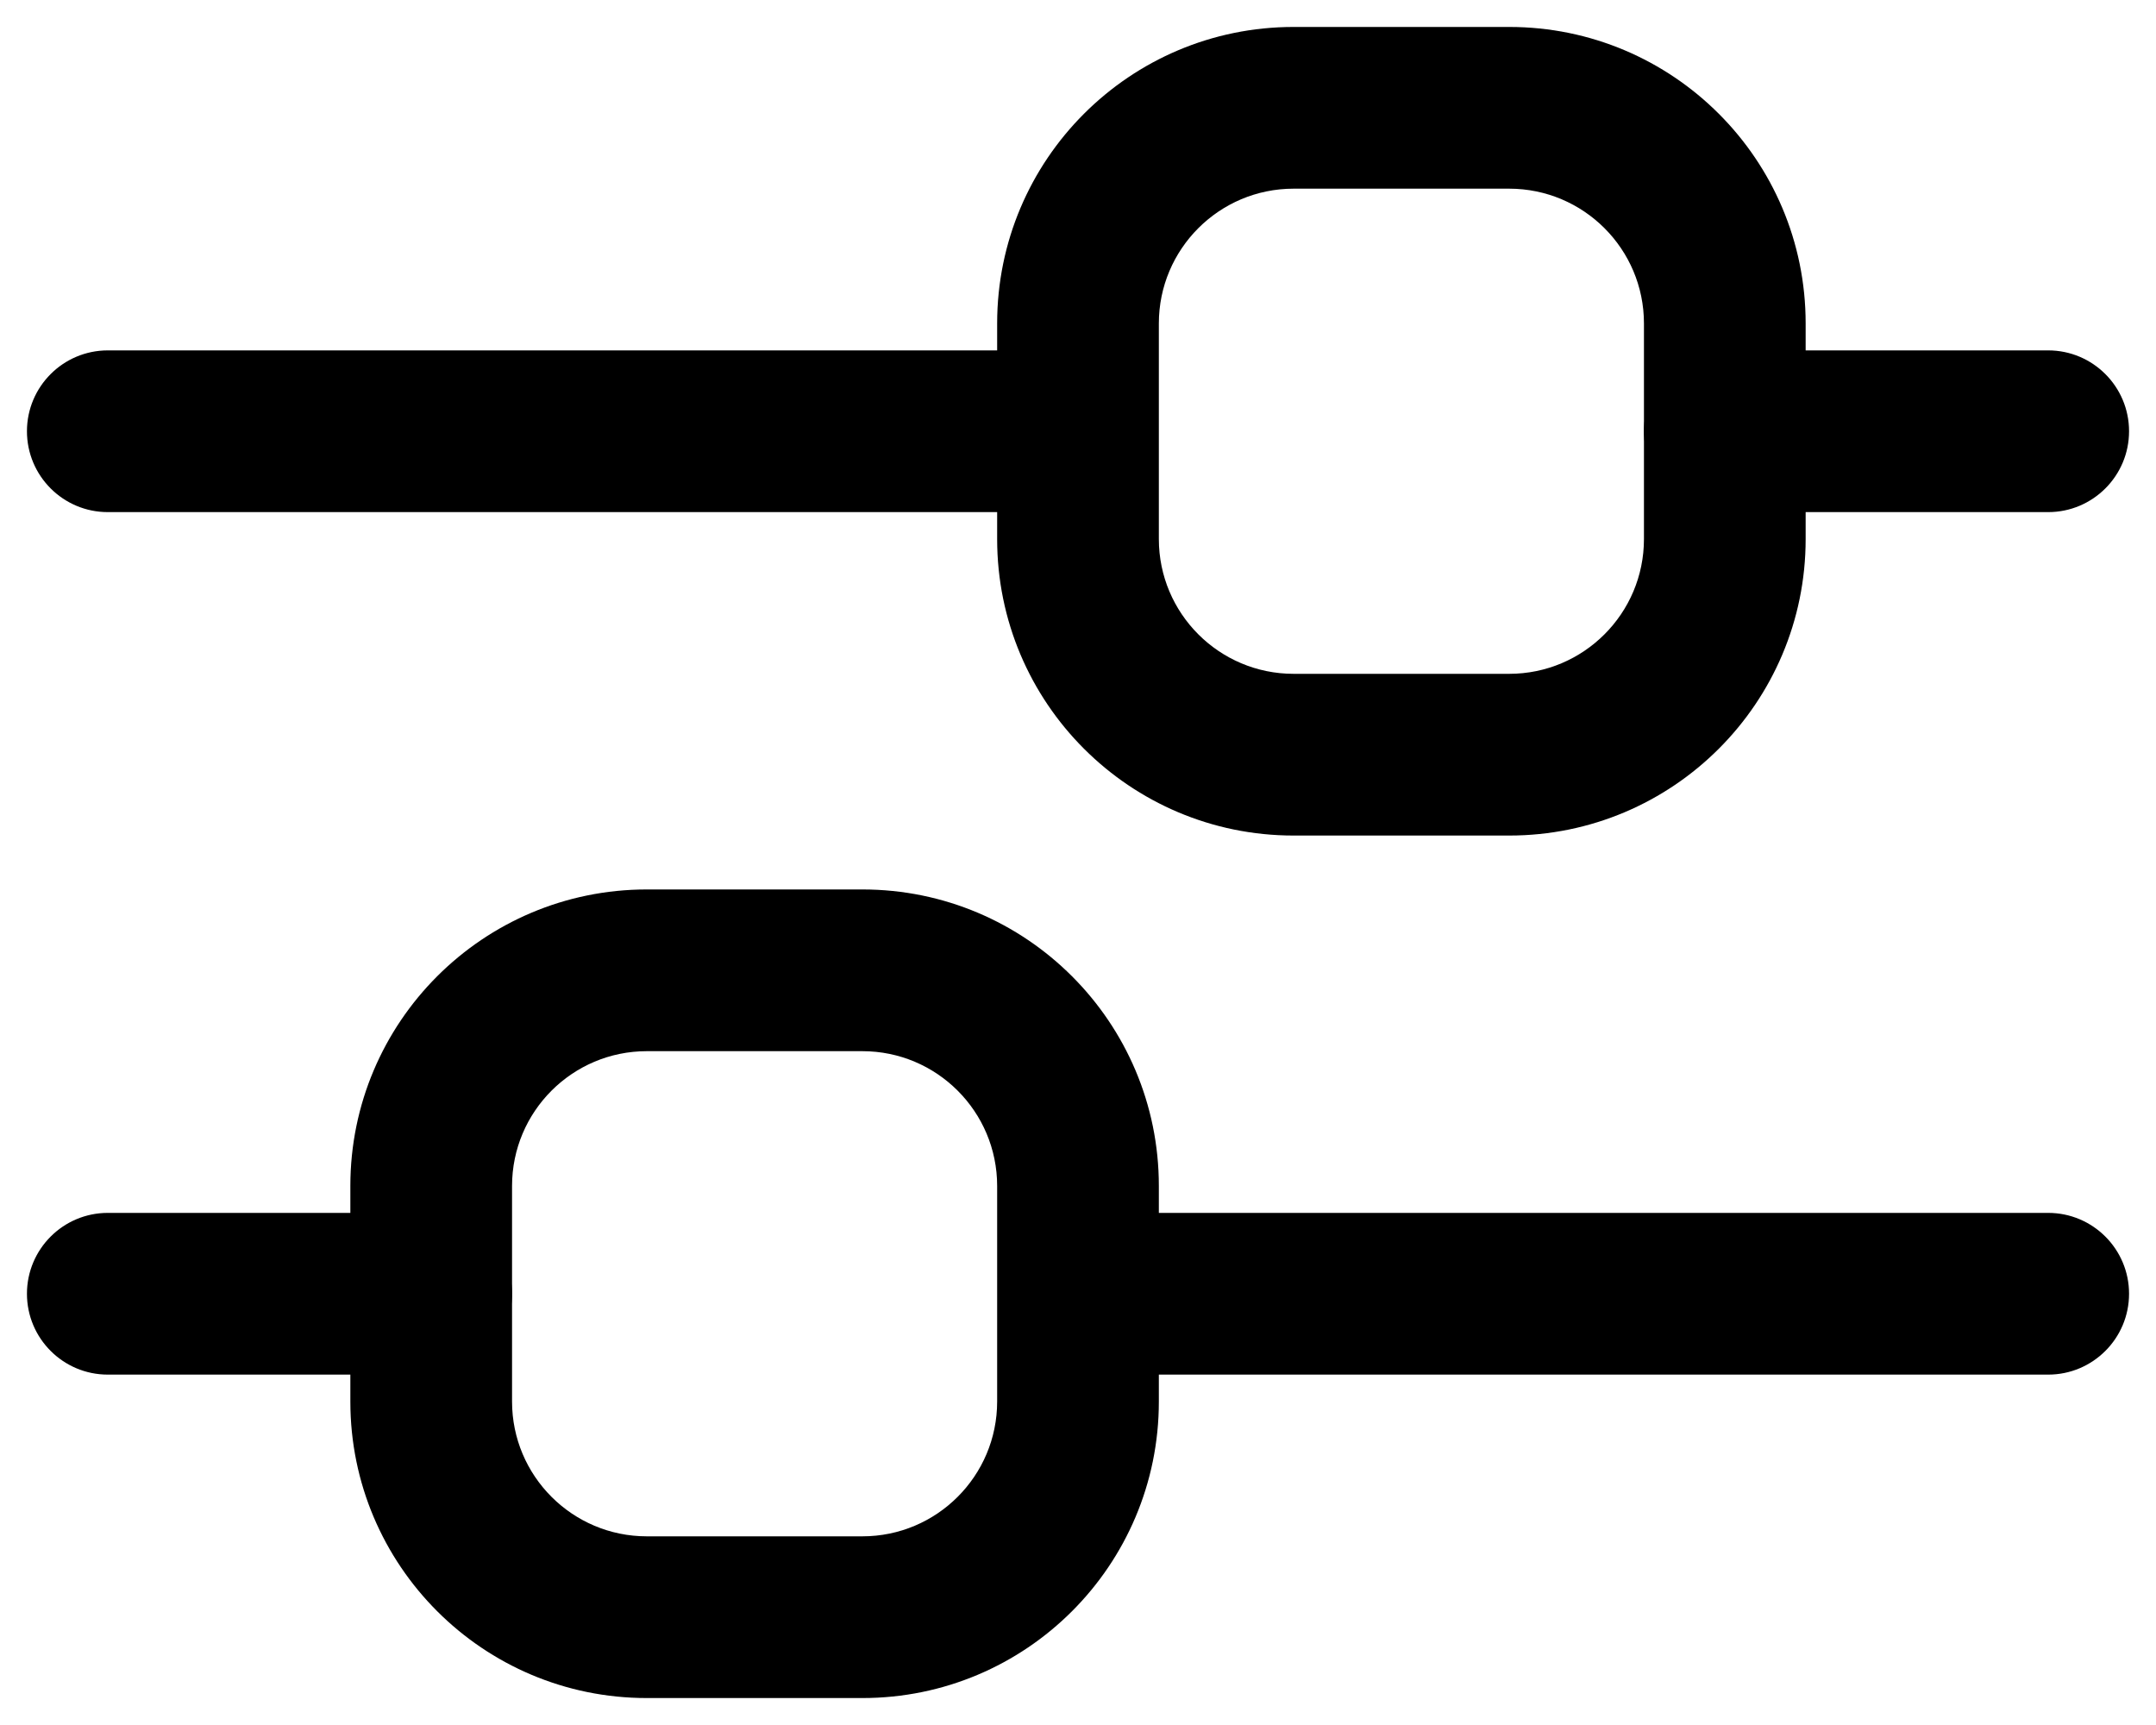 <svg width="20" height="16" viewBox="0 0 20 16" fill="none" xmlns="http://www.w3.org/2000/svg">
<path fill-rule="evenodd" clip-rule="evenodd" d="M19.75 4C19.75 4.414 19.414 4.75 19 4.75L16 4.75C15.586 4.75 15.25 4.414 15.25 4C15.25 3.586 15.586 3.25 16 3.25L19 3.25C19.414 3.25 19.75 3.586 19.75 4ZM10.25 4C10.25 4.414 9.914 4.75 9.5 4.75L1 4.75C0.586 4.75 0.25 4.414 0.25 4C0.25 3.586 0.586 3.25 1 3.25L9.5 3.25C9.914 3.25 10.25 3.586 10.25 4Z" fill="black"/>
<path fill-rule="evenodd" clip-rule="evenodd" d="M19.75 12C19.75 12.414 19.414 12.75 19 12.75H10.5C10.086 12.75 9.75 12.414 9.75 12C9.75 11.586 10.086 11.25 10.5 11.25H19C19.414 11.25 19.75 11.586 19.75 12ZM4.75 12C4.75 12.414 4.414 12.75 4 12.75H1C0.586 12.75 0.25 12.414 0.25 12C0.25 11.586 0.586 11.25 1 11.25H4C4.414 11.25 4.75 11.586 4.75 12Z" fill="black"/>
<path fill-rule="evenodd" clip-rule="evenodd" d="M9.25 3C9.25 1.481 10.481 0.25 12 0.25H14C15.519 0.25 16.75 1.481 16.75 3V5C16.75 6.519 15.519 7.75 14 7.75H12C10.481 7.75 9.25 6.519 9.25 5V3ZM12 1.75C11.31 1.75 10.75 2.31 10.75 3V5C10.75 5.69 11.31 6.25 12 6.25H14C14.69 6.25 15.25 5.69 15.25 5V3C15.25 2.31 14.69 1.75 14 1.75H12Z" fill="black"/>
<path fill-rule="evenodd" clip-rule="evenodd" d="M3.25 11C3.25 9.481 4.481 8.25 6 8.25H8C9.519 8.25 10.75 9.481 10.75 11V13C10.75 14.519 9.519 15.75 8 15.75H6C4.481 15.75 3.25 14.519 3.25 13V11ZM6 9.75C5.31 9.75 4.75 10.31 4.75 11V13C4.75 13.69 5.31 14.25 6 14.25H8C8.69 14.25 9.25 13.69 9.25 13V11C9.25 10.31 8.69 9.75 8 9.75H6Z" fill="black"/>
</svg>
